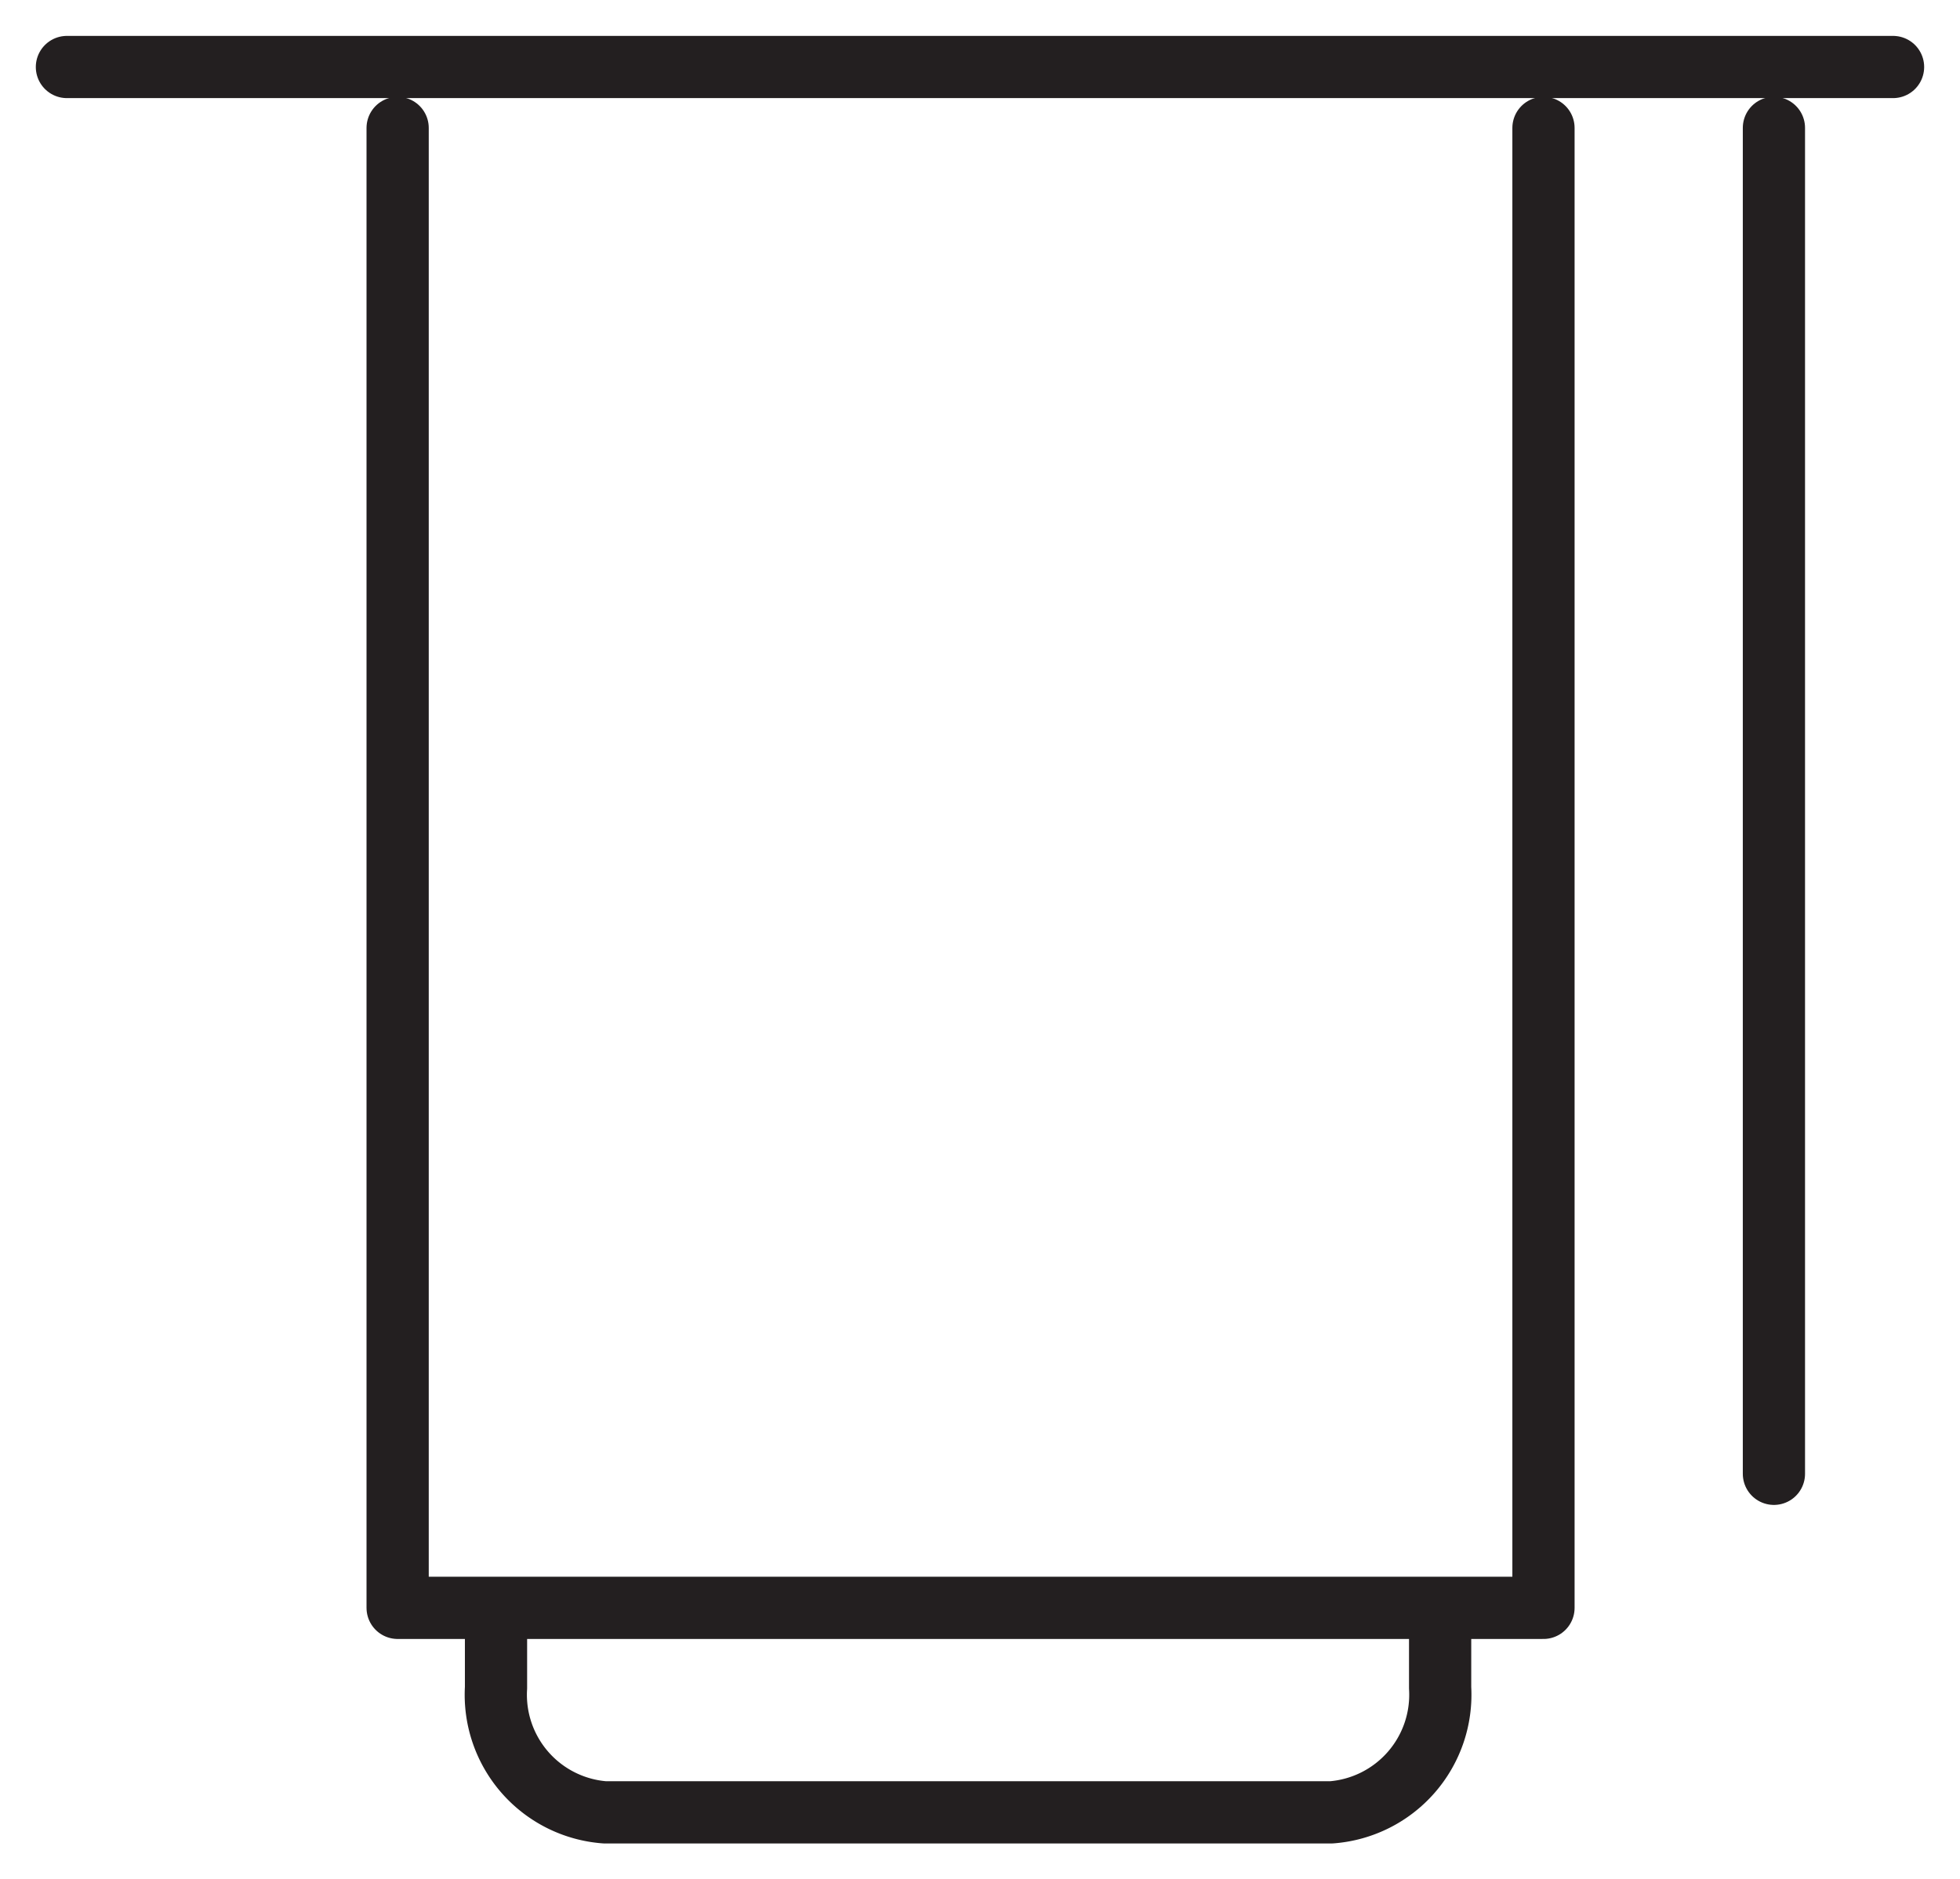 <svg id="Group_1862" data-name="Group 1862" xmlns="http://www.w3.org/2000/svg" xmlns:xlink="http://www.w3.org/1999/xlink" width="62.999" height="60.415" viewBox="0 0 62.999 60.415">
  <defs>
    <clipPath id="clip-path">
      <rect id="Rectangle_1524" data-name="Rectangle 1524" width="62.999" height="60.415" fill="none"/>
    </clipPath>
  </defs>
  <g id="Group_1862-2" data-name="Group 1862" transform="translate(0 0)" clip-path="url(#clip-path)">
    <path id="Path_1139" data-name="Path 1139" d="M37.758,24.375v1.766a3.791,3.791,0,0,1-3.5,4.005H10.912a3.79,3.79,0,0,1-3.5-4.005V24.375" transform="translate(8.531 28.115)" fill="none" stroke="#231f20" stroke-linecap="round" stroke-linejoin="round" stroke-width="2"/>
    <path id="Path_1140" data-name="Path 1140" d="M5.941,1.91V49.484h36.83V1.91" transform="translate(6.84 2.203)" fill="none" stroke="#231f20" stroke-linecap="round" stroke-linejoin="round" stroke-width="2"/>
    <line id="Line_51" data-name="Line 51" y1="43.267" transform="translate(57.018 4.111)" fill="none" stroke="#231f20" stroke-linecap="round" stroke-linejoin="round" stroke-width="2"/>
    <line id="Line_52" data-name="Line 52" x2="58.696" transform="translate(2.151 2.154)" fill="none" stroke="#231f20" stroke-linecap="round" stroke-linejoin="round" stroke-width="2"/>
  </g>
</svg>
